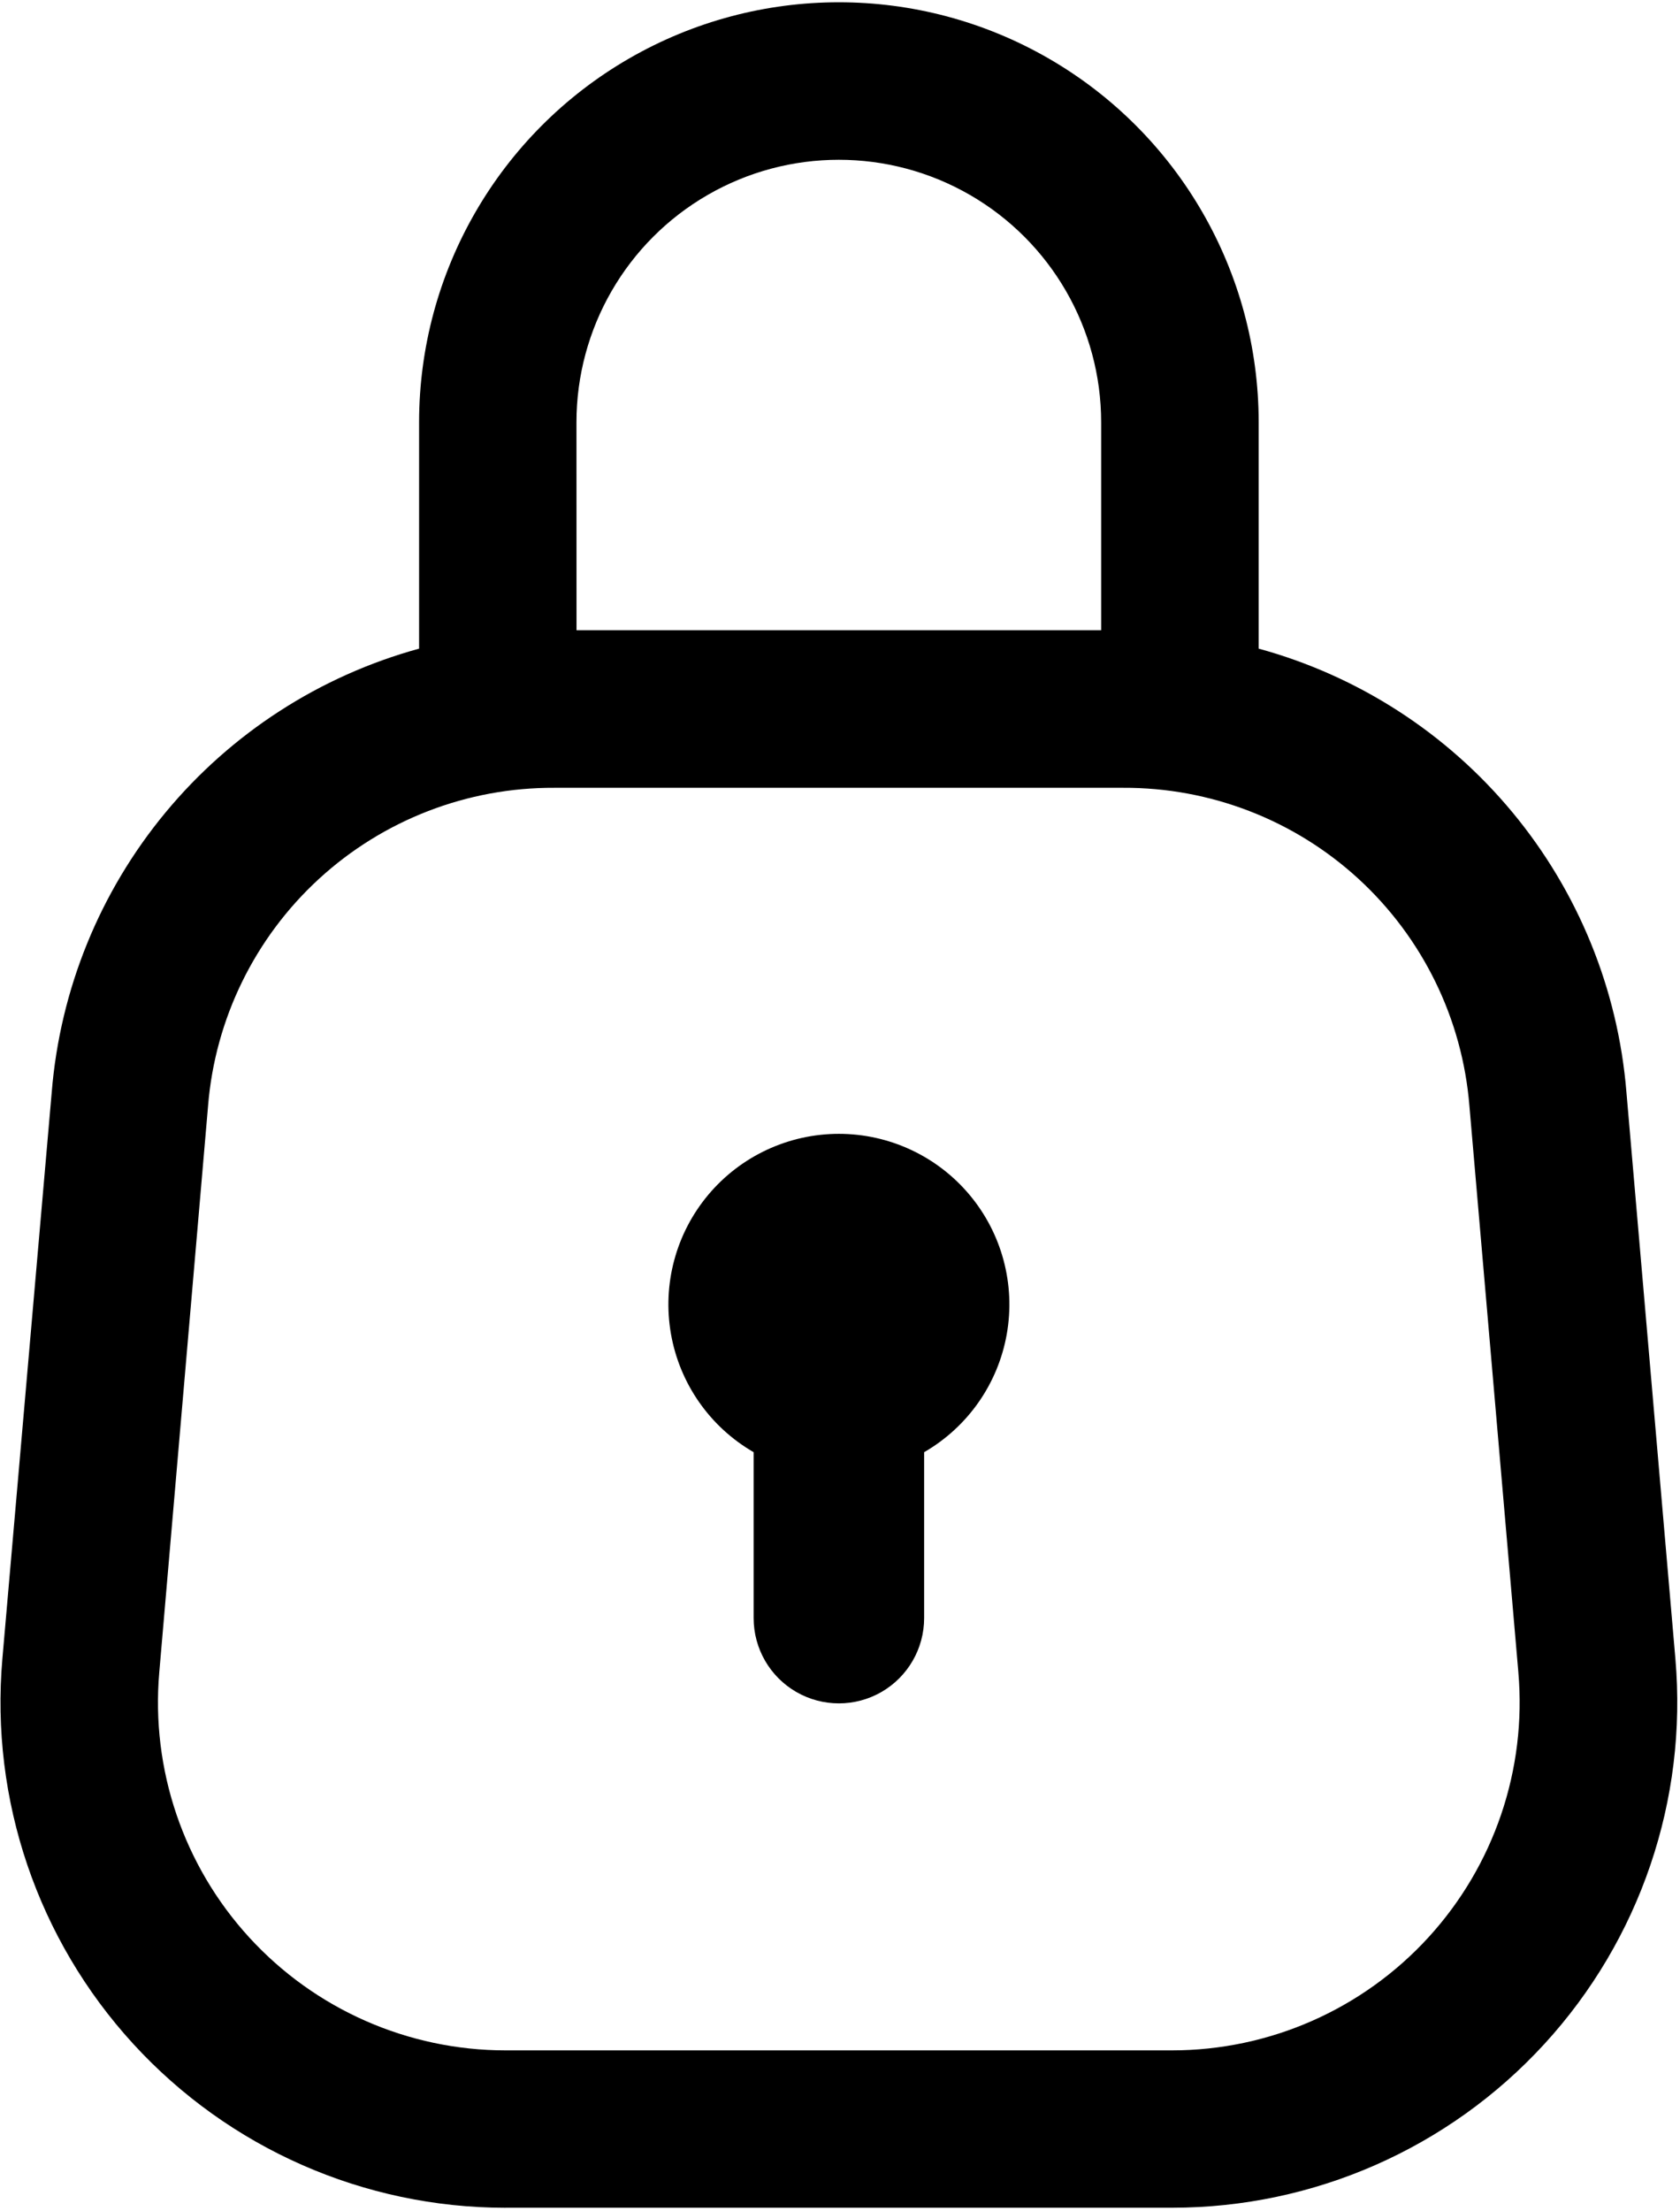 <svg width="498" height="655" viewBox="0 0 498 655" fill="none" xmlns="http://www.w3.org/2000/svg">
<path d="M149.879 654H347.466H347.461C389.419 654.005 429.45 636.407 457.81 605.484C486.17 574.567 500.258 533.167 496.633 491.364L482.117 323.511C479.632 293.073 467.835 264.136 448.33 240.636C428.83 217.131 402.565 200.204 373.106 192.147V125.111C373.106 80.652 349.387 39.575 310.887 17.345C272.387 -4.884 224.95 -4.884 186.45 17.345C147.95 39.575 124.231 80.652 124.231 125.111V192.147C94.794 200.225 68.549 217.168 49.07 240.673C29.586 264.179 17.81 293.105 15.335 323.537L0.705 491.377C-2.92 533.18 11.168 574.58 39.527 605.497C67.887 636.419 107.918 654.019 149.877 654.013L149.879 654ZM170.879 125.107C170.879 97.32 185.702 71.648 209.765 57.752C233.827 43.861 263.473 43.861 287.53 57.752C311.593 71.648 326.415 97.32 326.415 125.107V186.705H170.895L170.879 125.107ZM61.682 327.547H61.677C63.781 301.807 75.526 277.807 94.557 260.344C113.593 242.885 138.515 233.256 164.343 233.375H332.903C358.731 233.25 383.658 242.88 402.695 260.339C421.726 277.803 433.471 301.803 435.57 327.547L450.086 495.387H450.081C452.586 524.163 442.899 552.673 423.383 573.965C403.862 595.263 376.305 607.387 347.414 607.387H149.881C120.99 607.387 93.433 595.262 73.912 573.965C54.395 552.673 44.709 524.163 47.214 495.387L61.682 327.547Z" fill="black"/>
<path d="M223.398 430.187V479.327C223.398 488.353 228.216 496.696 236.034 501.212C243.852 505.722 253.487 505.722 261.305 501.212C269.122 496.696 273.94 488.353 273.94 479.327V430.187C286.878 422.718 295.847 409.905 298.44 395.192C301.034 380.479 296.987 365.375 287.383 353.932C277.784 342.489 263.607 335.88 248.669 335.88C233.732 335.88 219.555 342.489 209.956 353.932C200.352 365.375 196.305 380.479 198.899 395.192C201.493 409.905 210.461 422.719 223.398 430.187Z" fill="black"/>
</svg>
